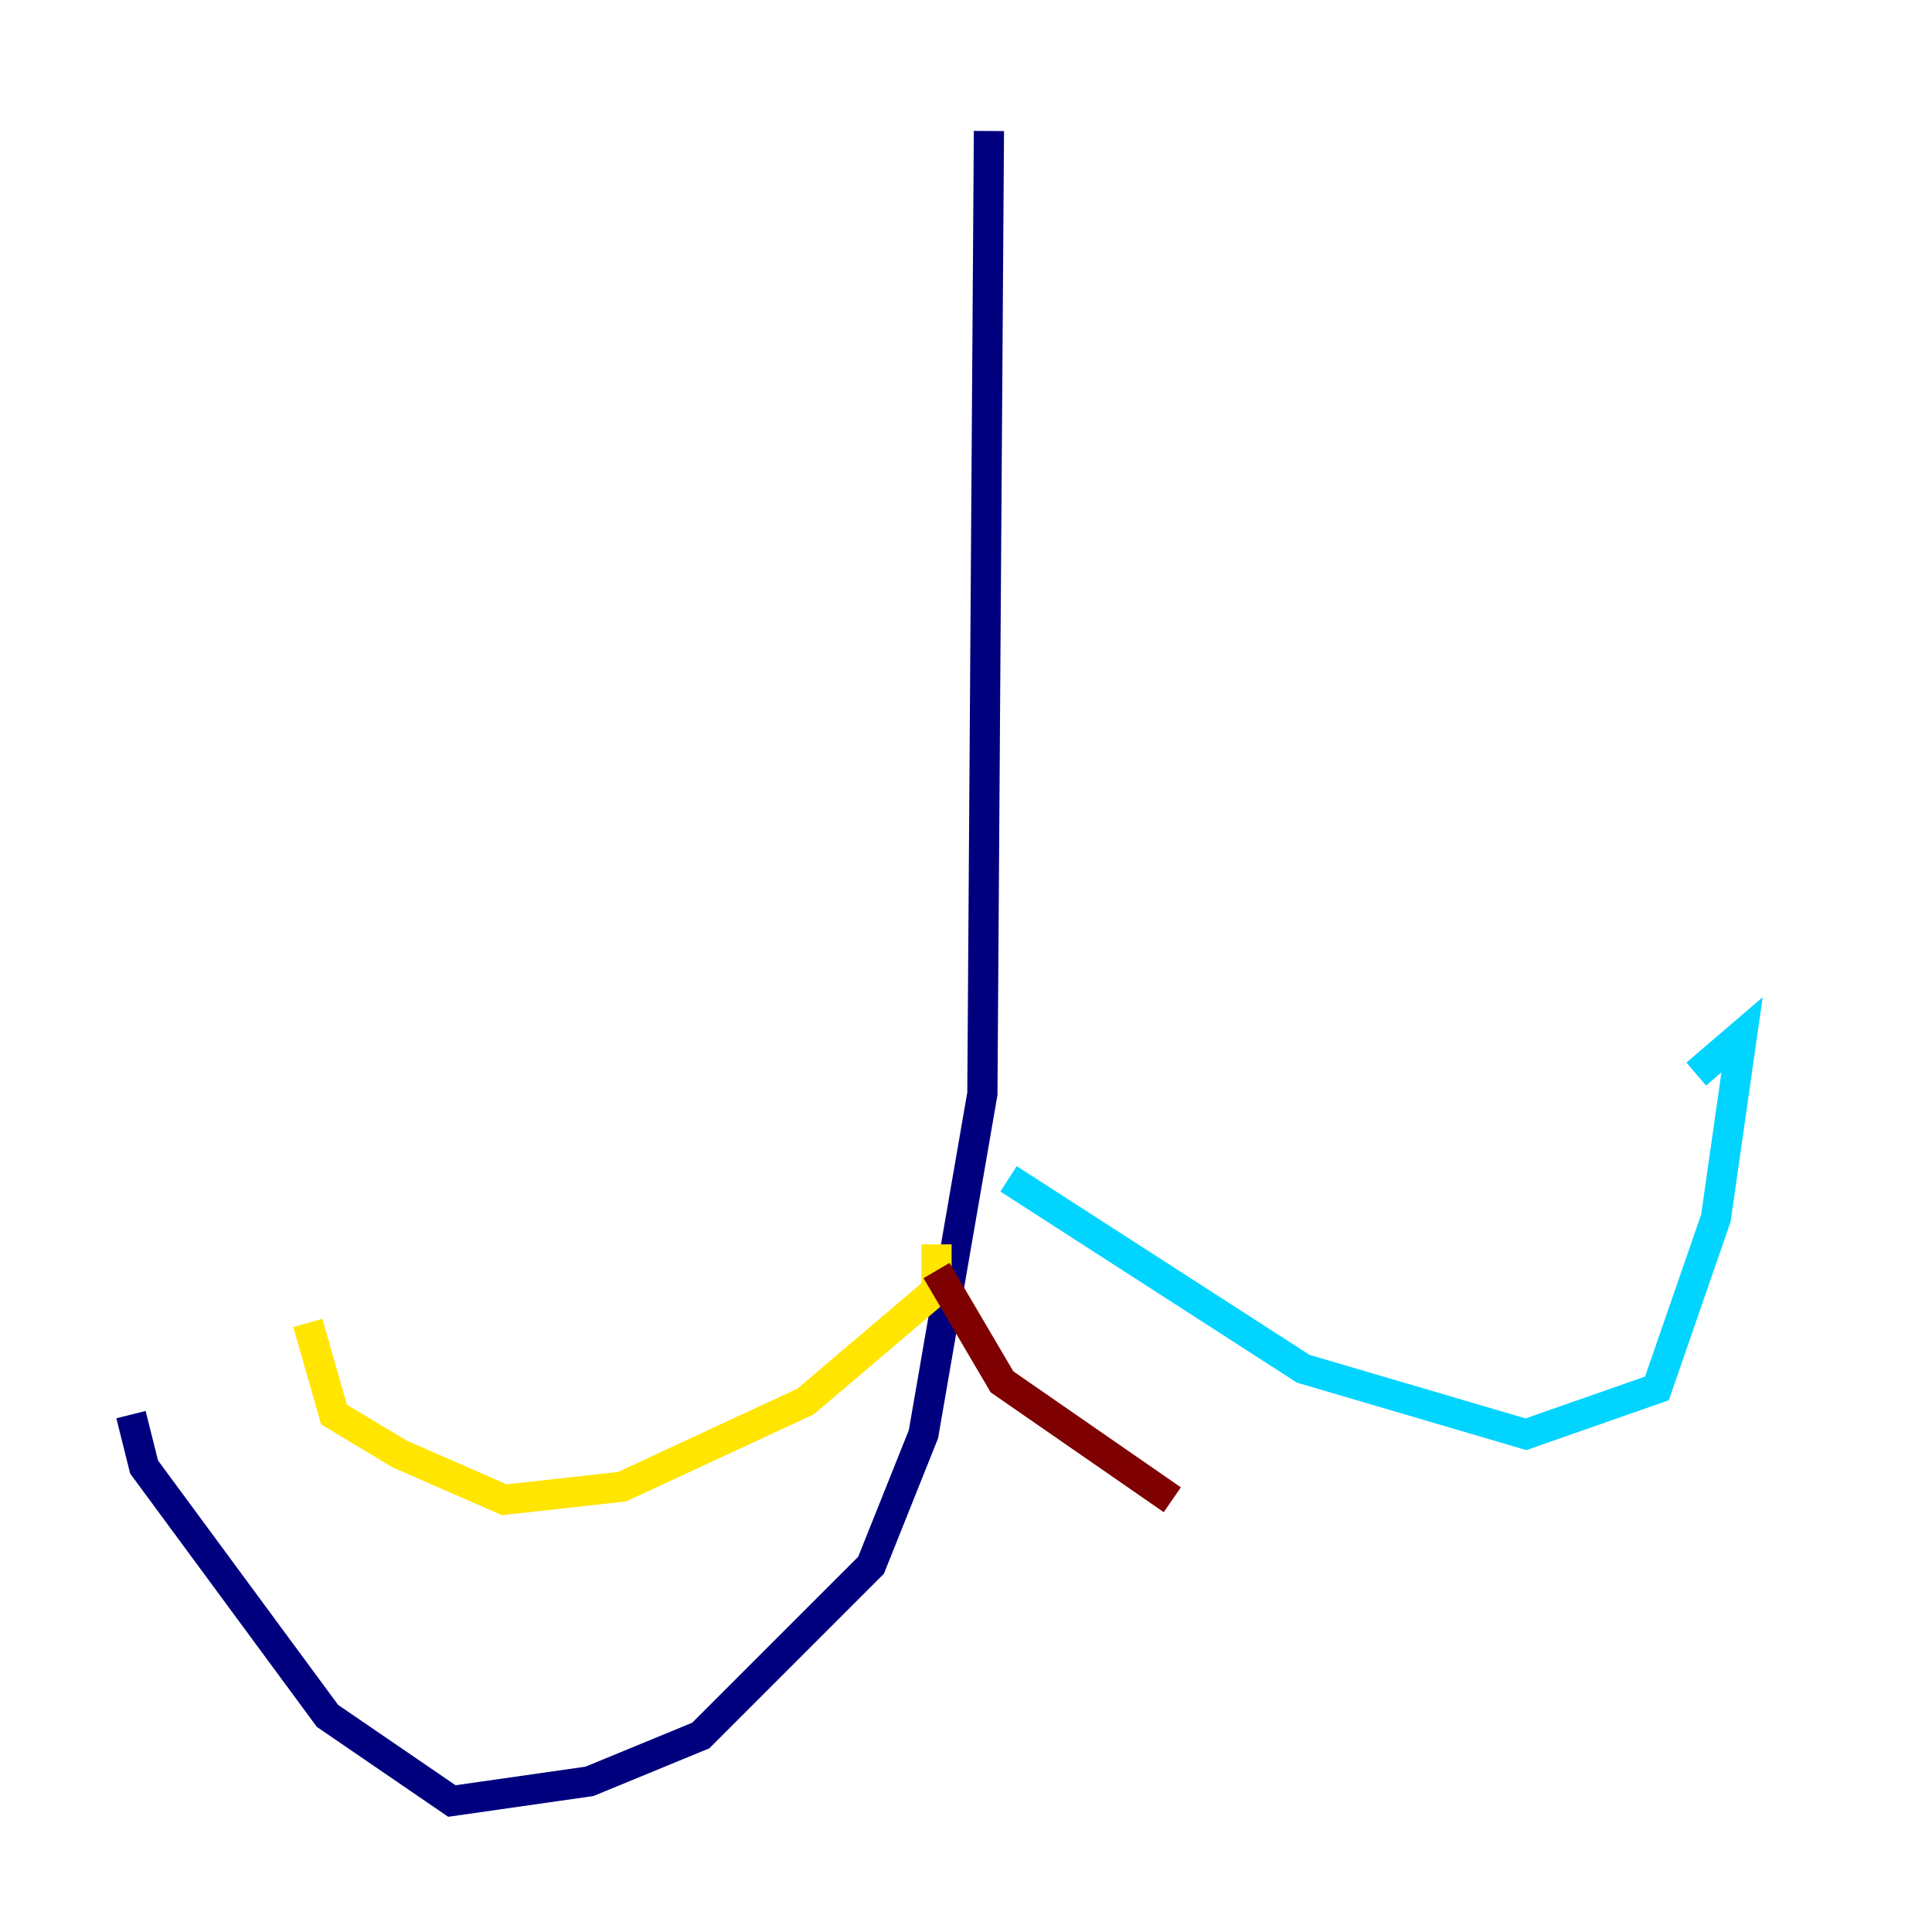 <?xml version="1.0" encoding="utf-8" ?>
<svg baseProfile="tiny" height="128" version="1.2" viewBox="0,0,128,128" width="128" xmlns="http://www.w3.org/2000/svg" xmlns:ev="http://www.w3.org/2001/xml-events" xmlns:xlink="http://www.w3.org/1999/xlink"><defs /><polyline fill="none" points="65.519,8.678 65.085,72.461 61.18,95.024 57.709,103.702 46.427,114.983 39.051,118.02 29.939,119.322 21.695,113.681 9.546,97.193 8.678,93.722" stroke="#00007f" stroke-width="2" /><polyline fill="none" points="66.82,78.102 86.346,90.685 101.098,95.024 109.776,91.986 113.681,80.705 115.417,68.556 112.38,71.159" stroke="#00d4ff" stroke-width="2" /><polyline fill="none" points="62.047,82.441 62.047,85.478 53.37,92.854 41.22,98.495 33.41,99.363 26.468,96.325 22.129,93.722 20.393,87.647" stroke="#ffe500" stroke-width="2" /><polyline fill="none" points="62.047,84.176 66.386,91.552 77.668,99.363" stroke="#7f0000" stroke-width="2" /></svg>